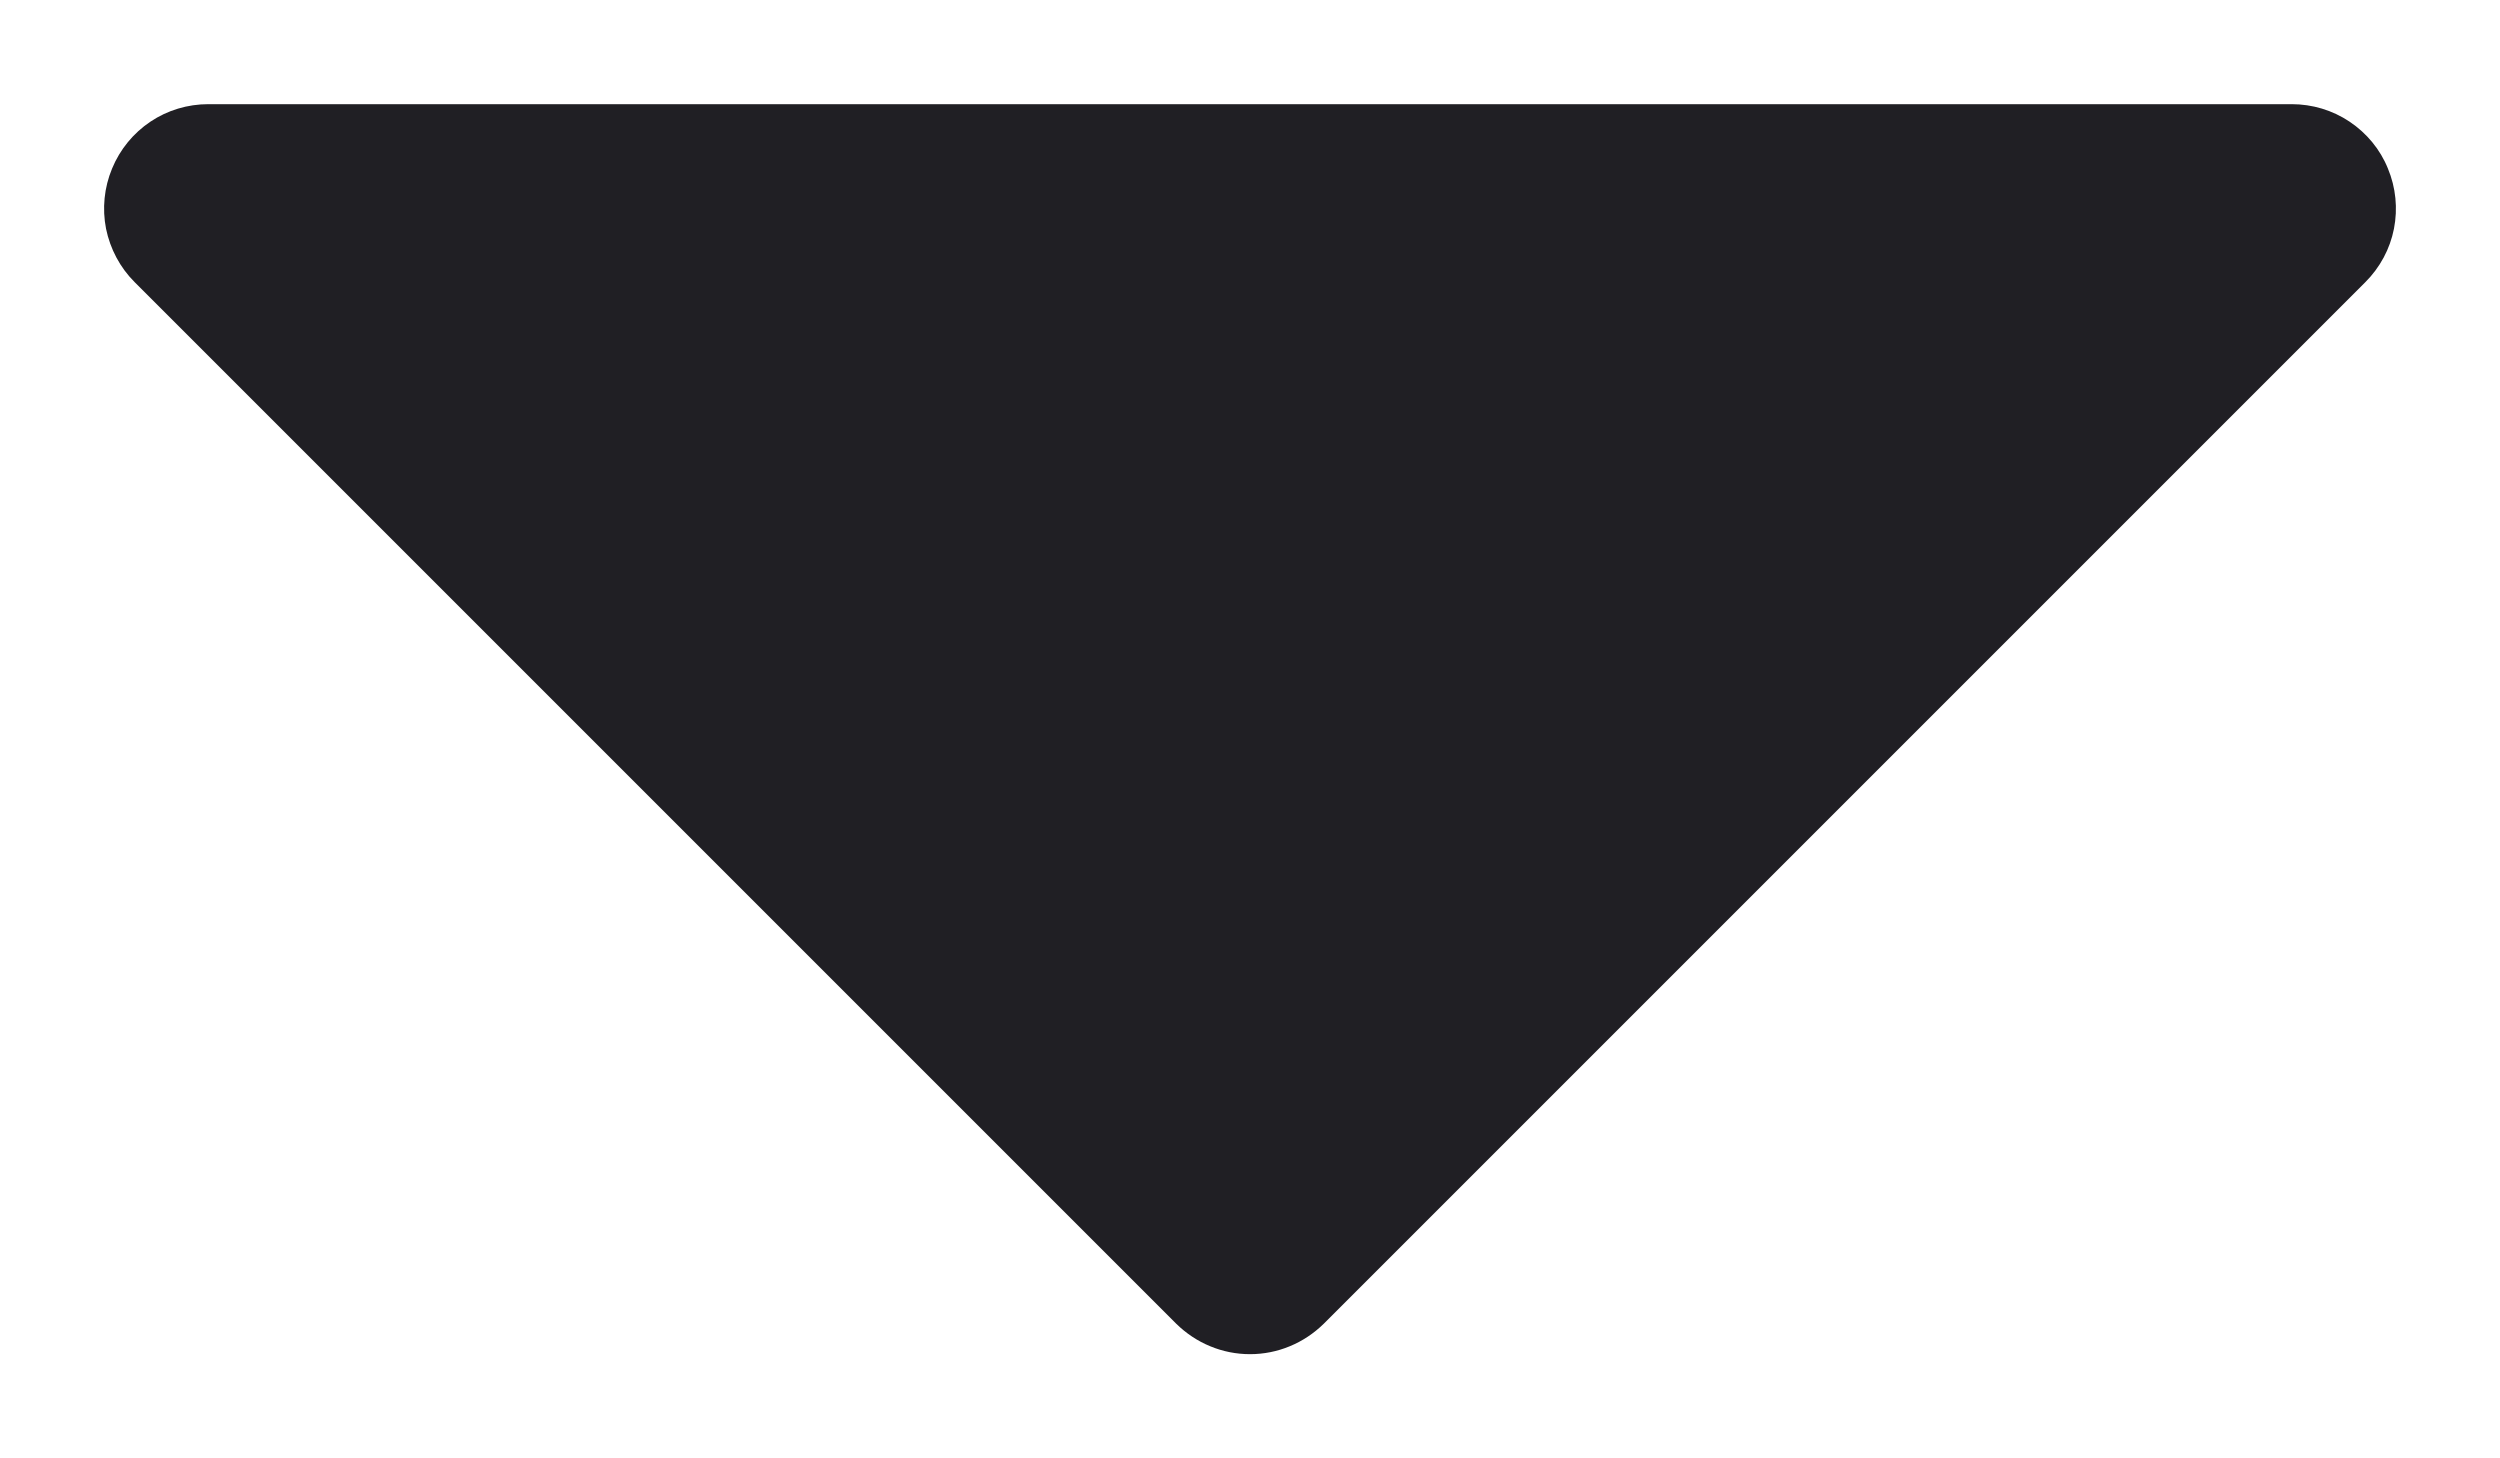 <svg width="12" height="7" viewBox="0 0 12 7" fill="none" xmlns="http://www.w3.org/2000/svg">
<path d="M11.354 1.354L6.354 6.354C6.307 6.4 6.252 6.437 6.191 6.462C6.131 6.487 6.066 6.5 6 6.5C5.934 6.5 5.869 6.487 5.809 6.462C5.748 6.437 5.693 6.4 5.646 6.354L0.646 1.354C0.576 1.284 0.529 1.195 0.509 1.098C0.49 1.001 0.5 0.9 0.538 0.809C0.576 0.717 0.64 0.639 0.722 0.584C0.804 0.529 0.901 0.5 1 0.5H11C11.099 0.5 11.196 0.529 11.278 0.584C11.36 0.639 11.425 0.717 11.462 0.809C11.5 0.9 11.51 1.001 11.491 1.098C11.472 1.195 11.424 1.284 11.354 1.354Z" fill="#201F24"/>
</svg>
